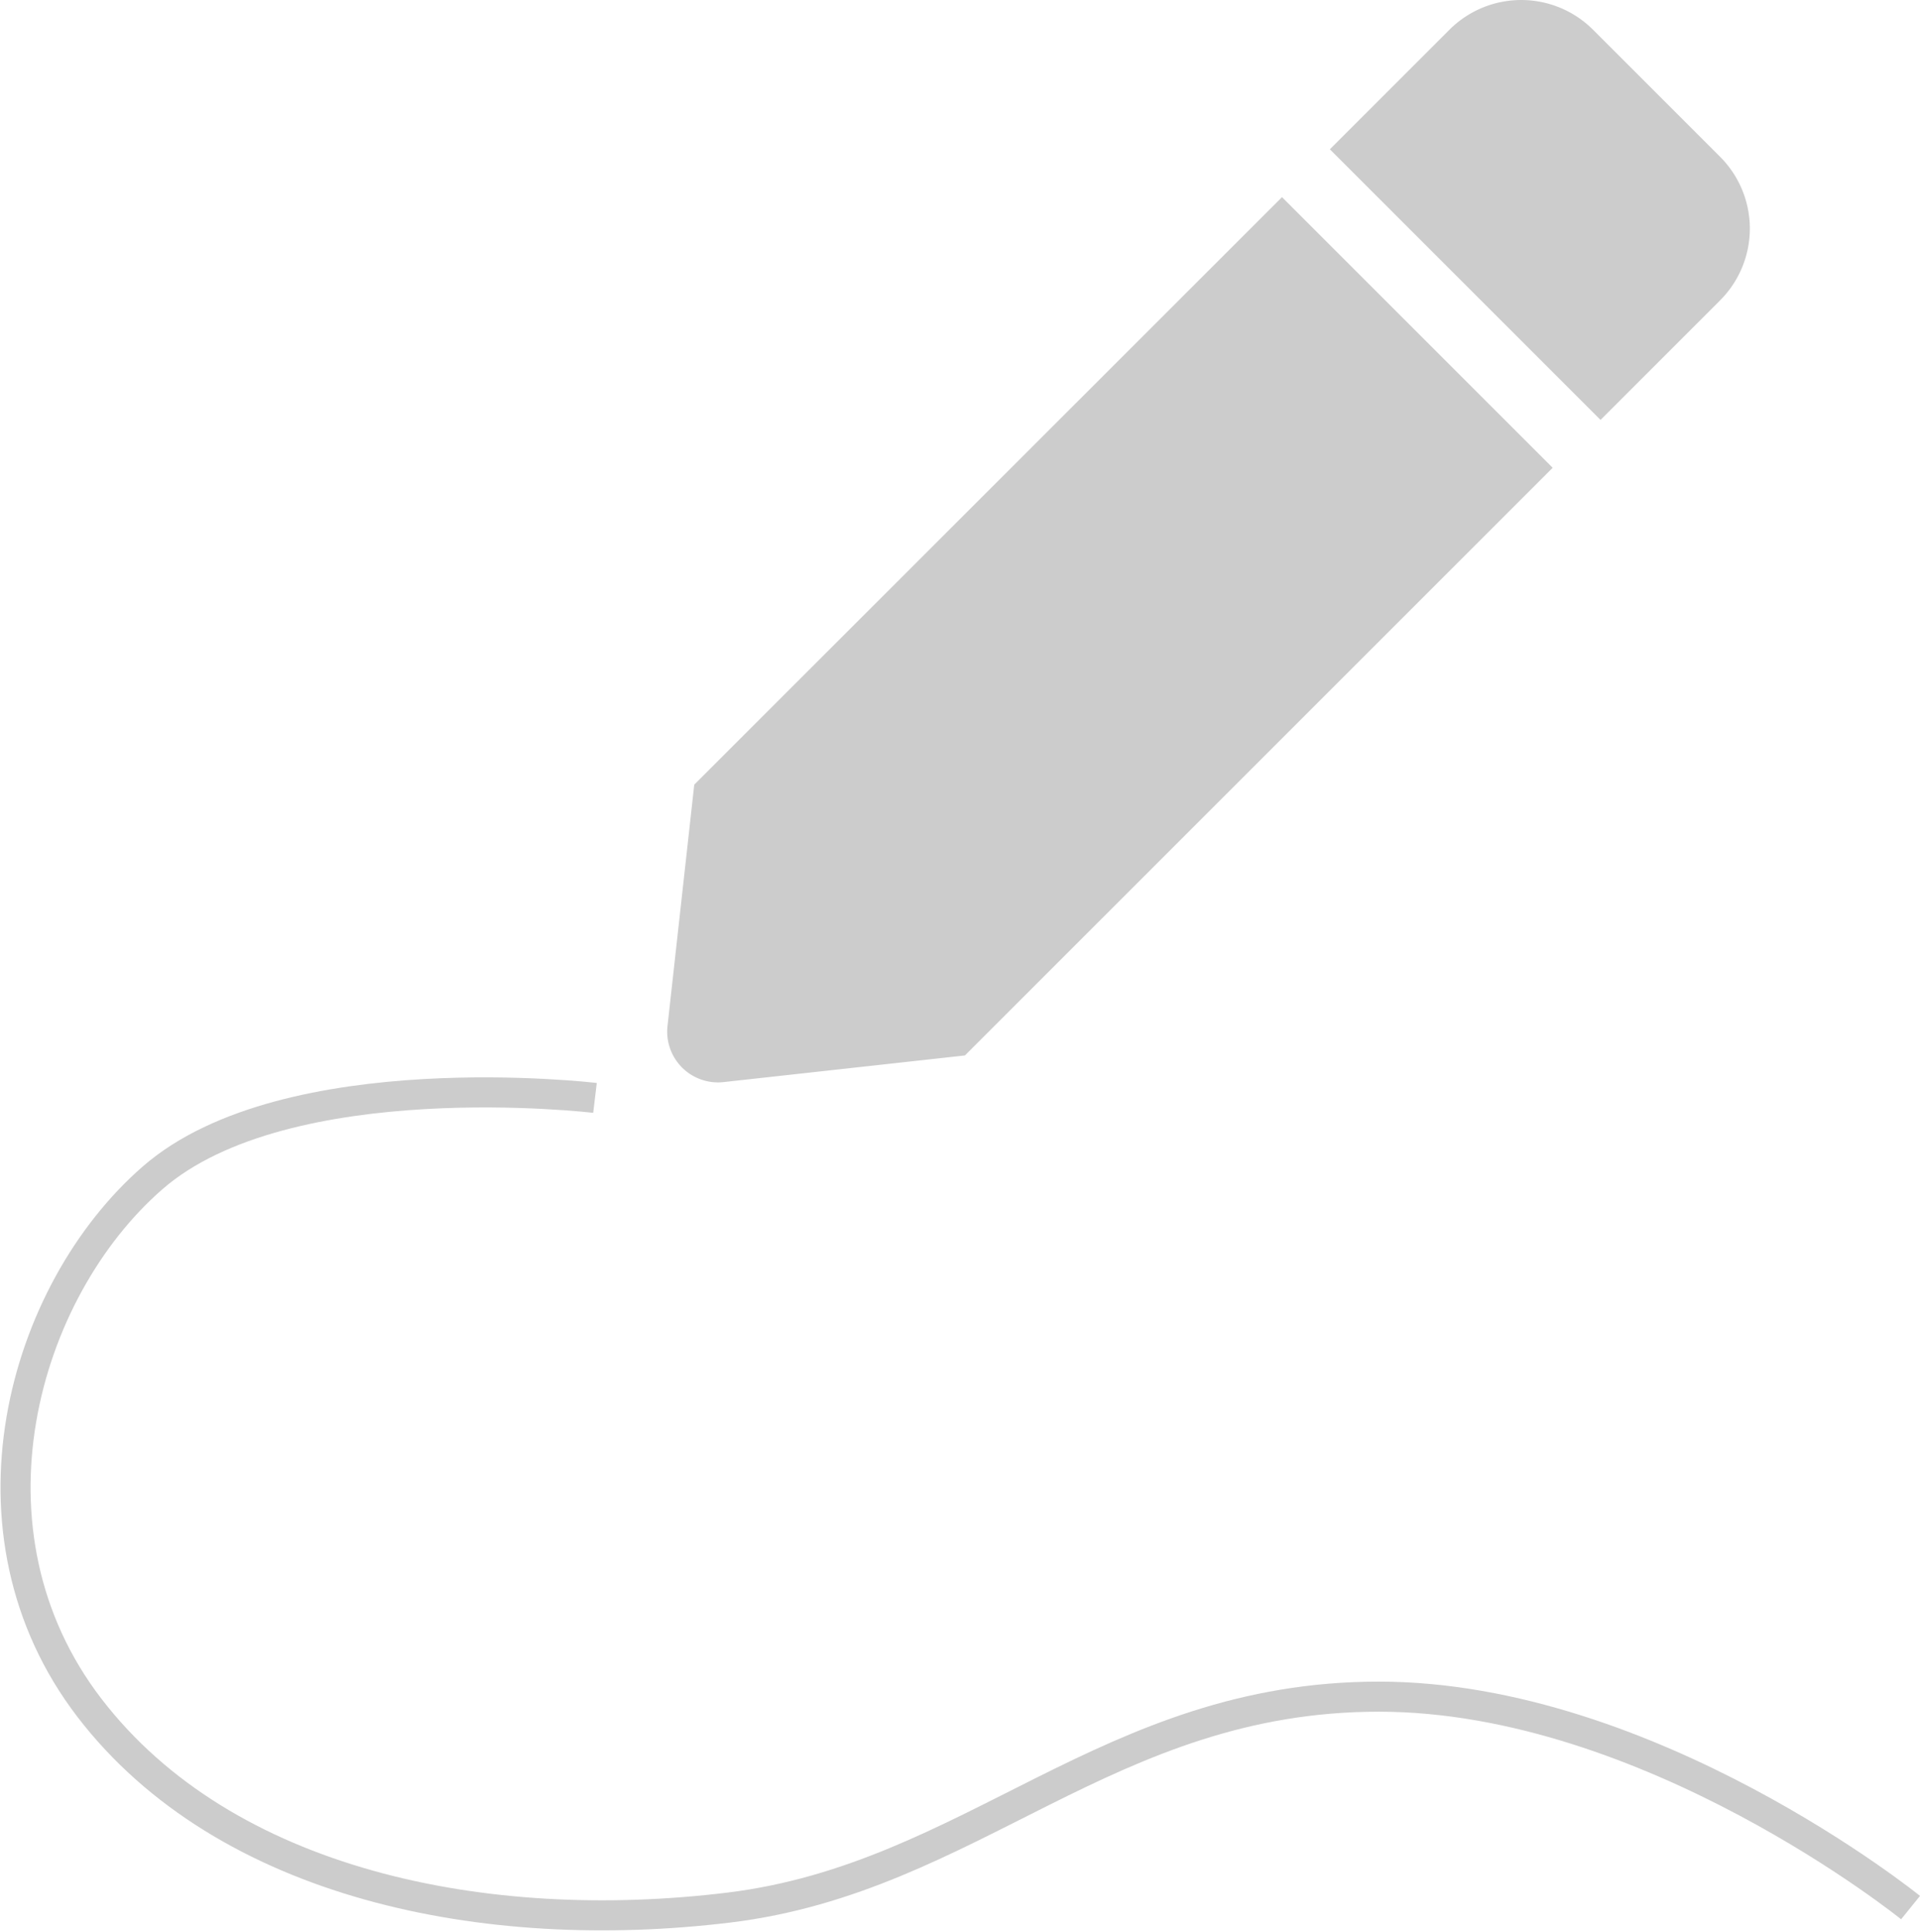 <svg xmlns="http://www.w3.org/2000/svg" width="63.842" height="64.253" viewBox="0 0 63.842 64.253">
  <g id="Group_75038" data-name="Group 75038" transform="translate(-253.273 -180)">
    <path id="Icon_awesome-pen" data-name="Icon awesome-pen" d="M20.443,6.556l9,9L9.9,35.1l-8.025.886A1.688,1.688,0,0,1,.01,34.125L.9,26.094,20.443,6.556Zm14.569-1.34L30.785.989a3.377,3.377,0,0,0-4.775,0L22.034,4.965l9,9,3.976-3.976a3.377,3.377,0,0,0,0-4.775Z" transform="translate(275.458 180)" fill="#ccc"/>
    <path id="Path_107208" data-name="Path 107208" d="M7397.4,4090.7s-10.25-1.223-14.706,2.655c-4.34,3.777-6.606,11.767-2.1,17.634s13.157,7.623,21.253,6.638,12.607-7.015,21.616-7.015,17.681,7.015,17.681,7.015" transform="translate(-7124.343 -3874.188)" fill="none" stroke="#ccc" stroke-width="1"/>
  </g>
</svg>
